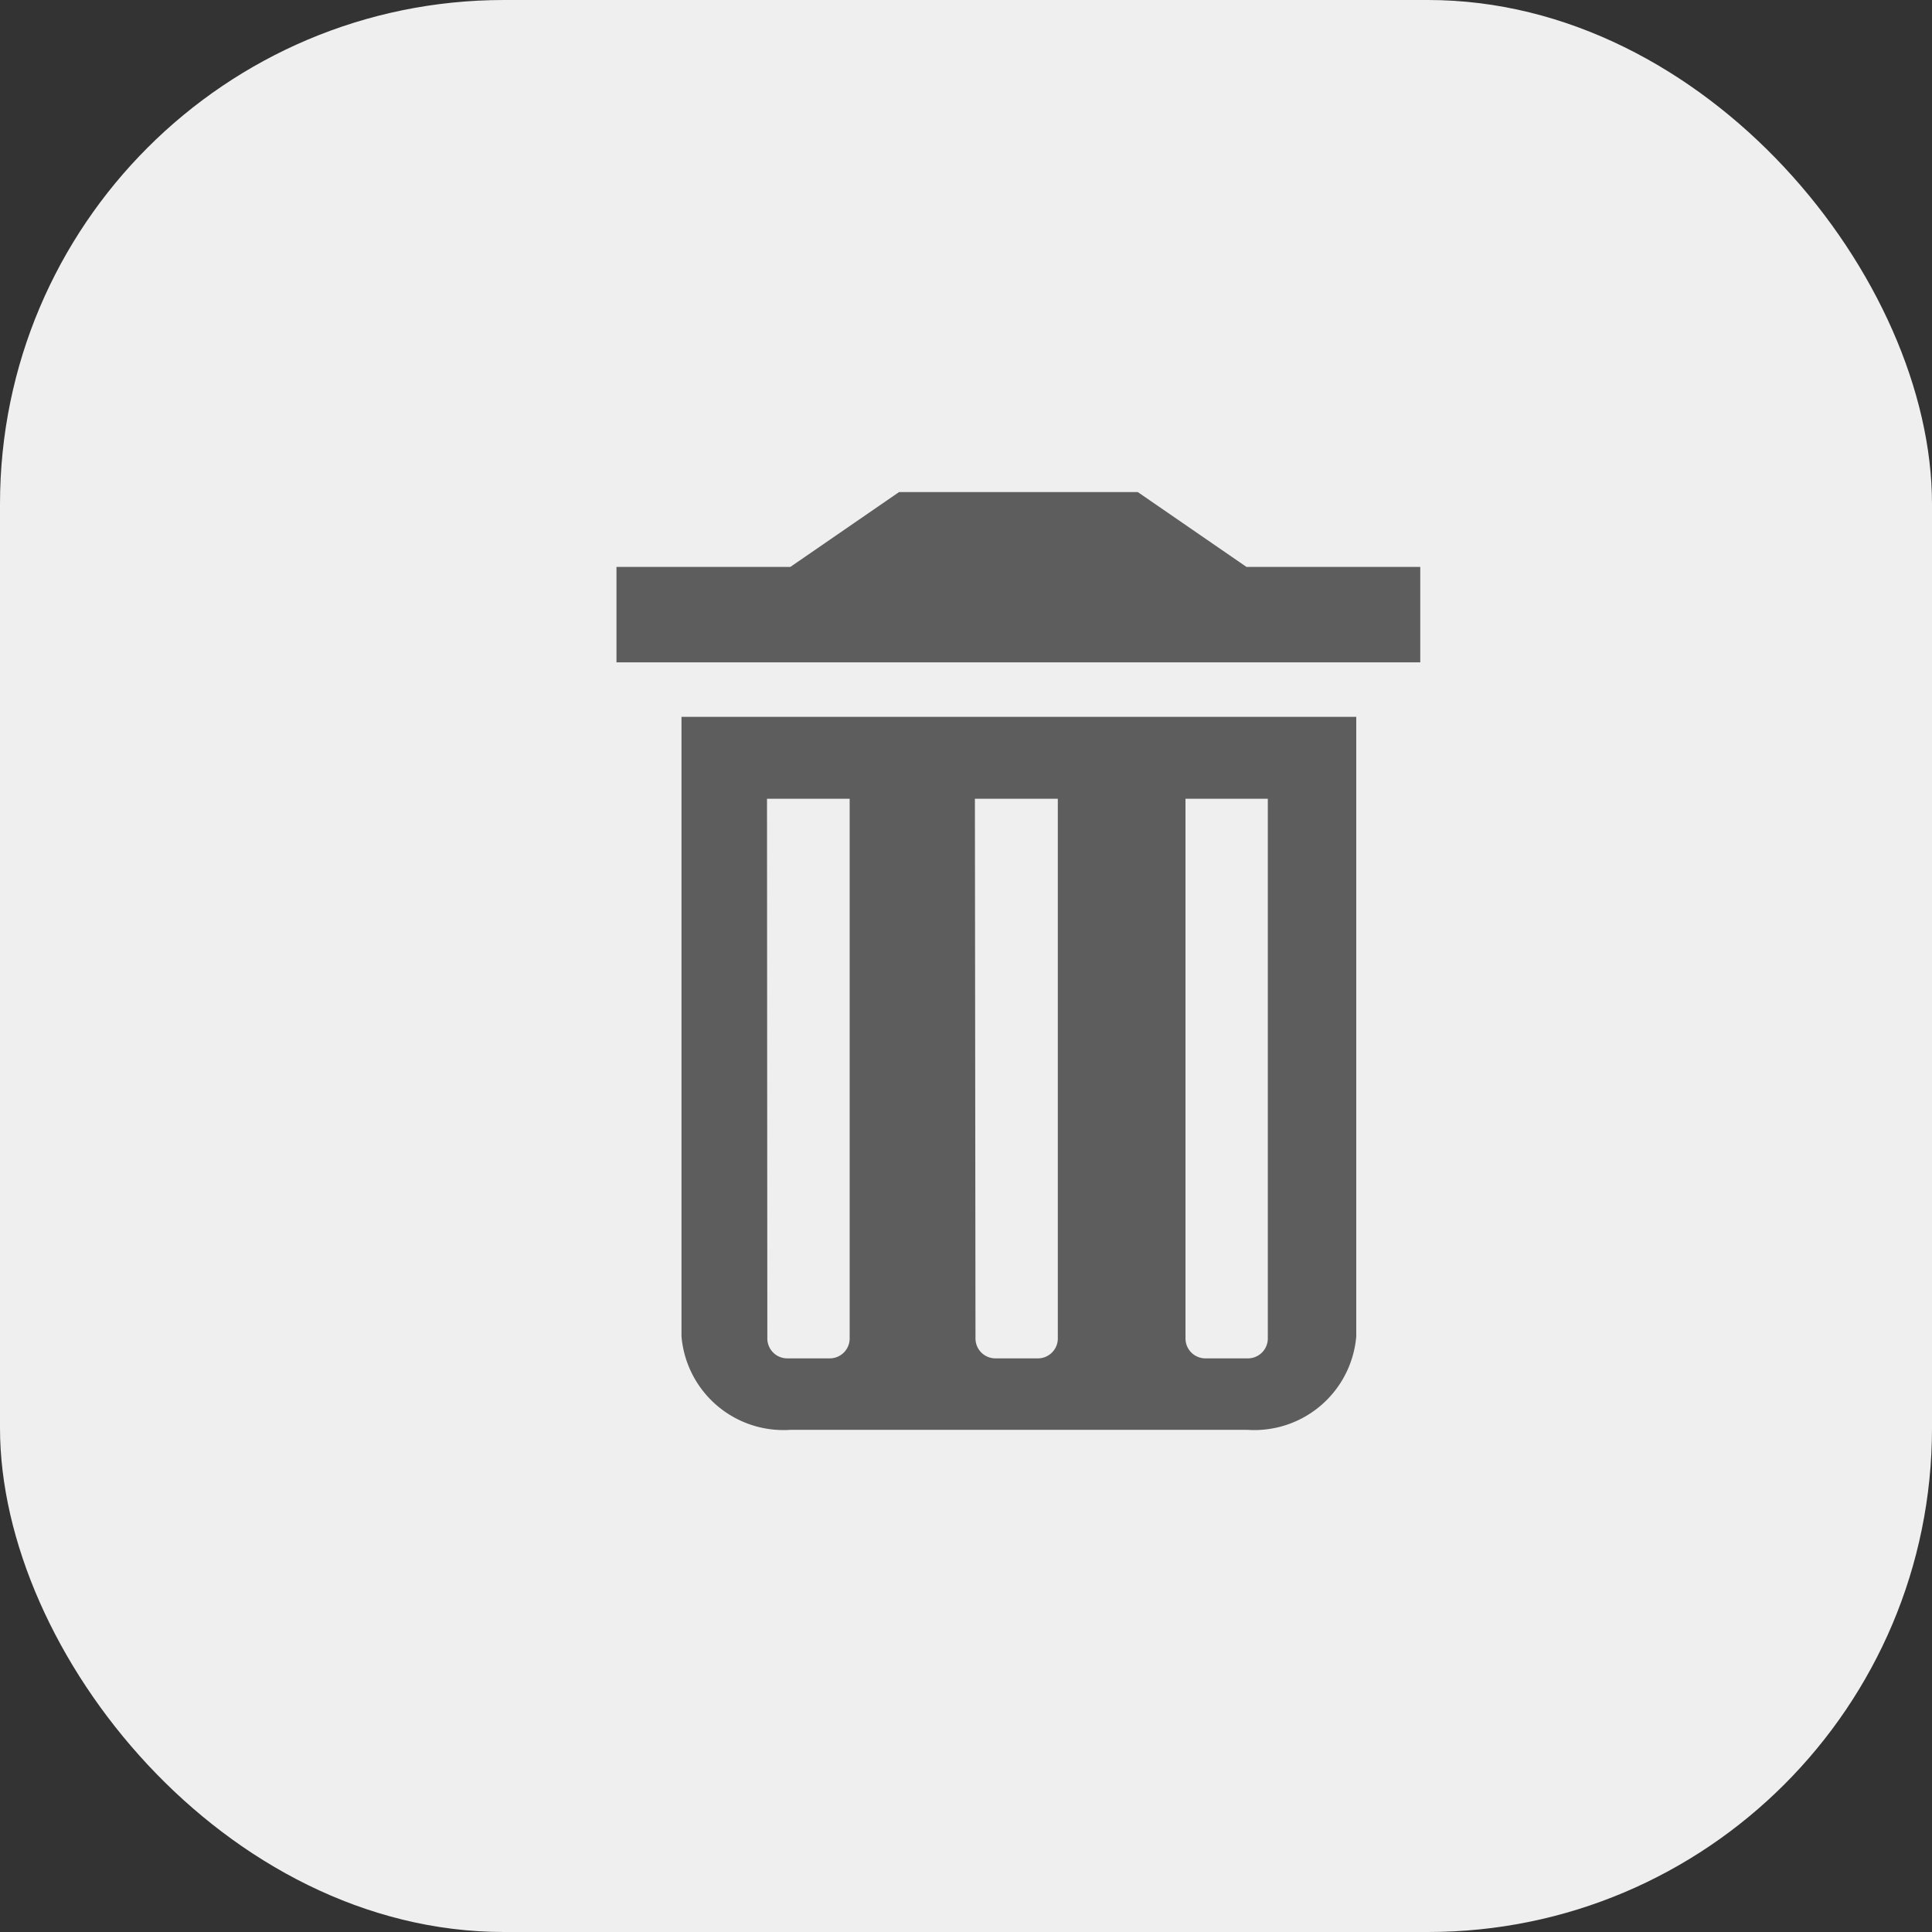 <svg xmlns="http://www.w3.org/2000/svg" xmlns:xlink="http://www.w3.org/1999/xlink" width="23" height="23" viewBox="0 0 23 23">
  <rect x="0" y="0" width="23" height="23" fill="#333333" stroke="none"/>
  <defs>
    <clipPath id="clip-path">
      <rect id="Rectangle_31" data-name="Rectangle 31" width="9.569" height="11.164" transform="translate(0 0)" fill="#5d5d5d"/>
    </clipPath>
  </defs>
  <g id="Delete" transform="translate(-1207 -348)">
    <rect id="Rectangle_33" data-name="Rectangle 33" width="23" height="23" rx="6" transform="translate(1207 348)" fill="#efefef"/>
    <g id="Group_31" data-name="Group 31" transform="translate(1210.339 349.979)">
      <g id="Group_23" data-name="Group 23" transform="translate(4 3.879)" clip-path="url(#clip-path)">
        <path id="Path_41" data-name="Path 41" d="M1.32,11.94a1.218,1.218,0,0,0,1.294,1.113H8.059A1.218,1.218,0,0,0,9.353,11.94V4.565H1.32Zm6-6.4H8.3V11.97a.237.237,0,0,1-.24.232h-.5a.237.237,0,0,1-.24-.232Zm-2.507,0H5.8V11.97a.237.237,0,0,1-.24.232h-.5a.237.237,0,0,1-.24-.232Zm-2.475,0h.984V11.97a.237.237,0,0,1-.24.232h-.5a.237.237,0,0,1-.24-.232Z" transform="translate(-0.546 -1.889)" fill="#5d5d5d"/>
        <path id="Path_42" data-name="Path 42" d="M7.5.891,6.206,0H3.364L2.07.891H0V2.027H9.569V.891Z" transform="translate(0 0)" fill="#5d5d5d"/>
      </g>
    </g>
  </g>
</svg>
